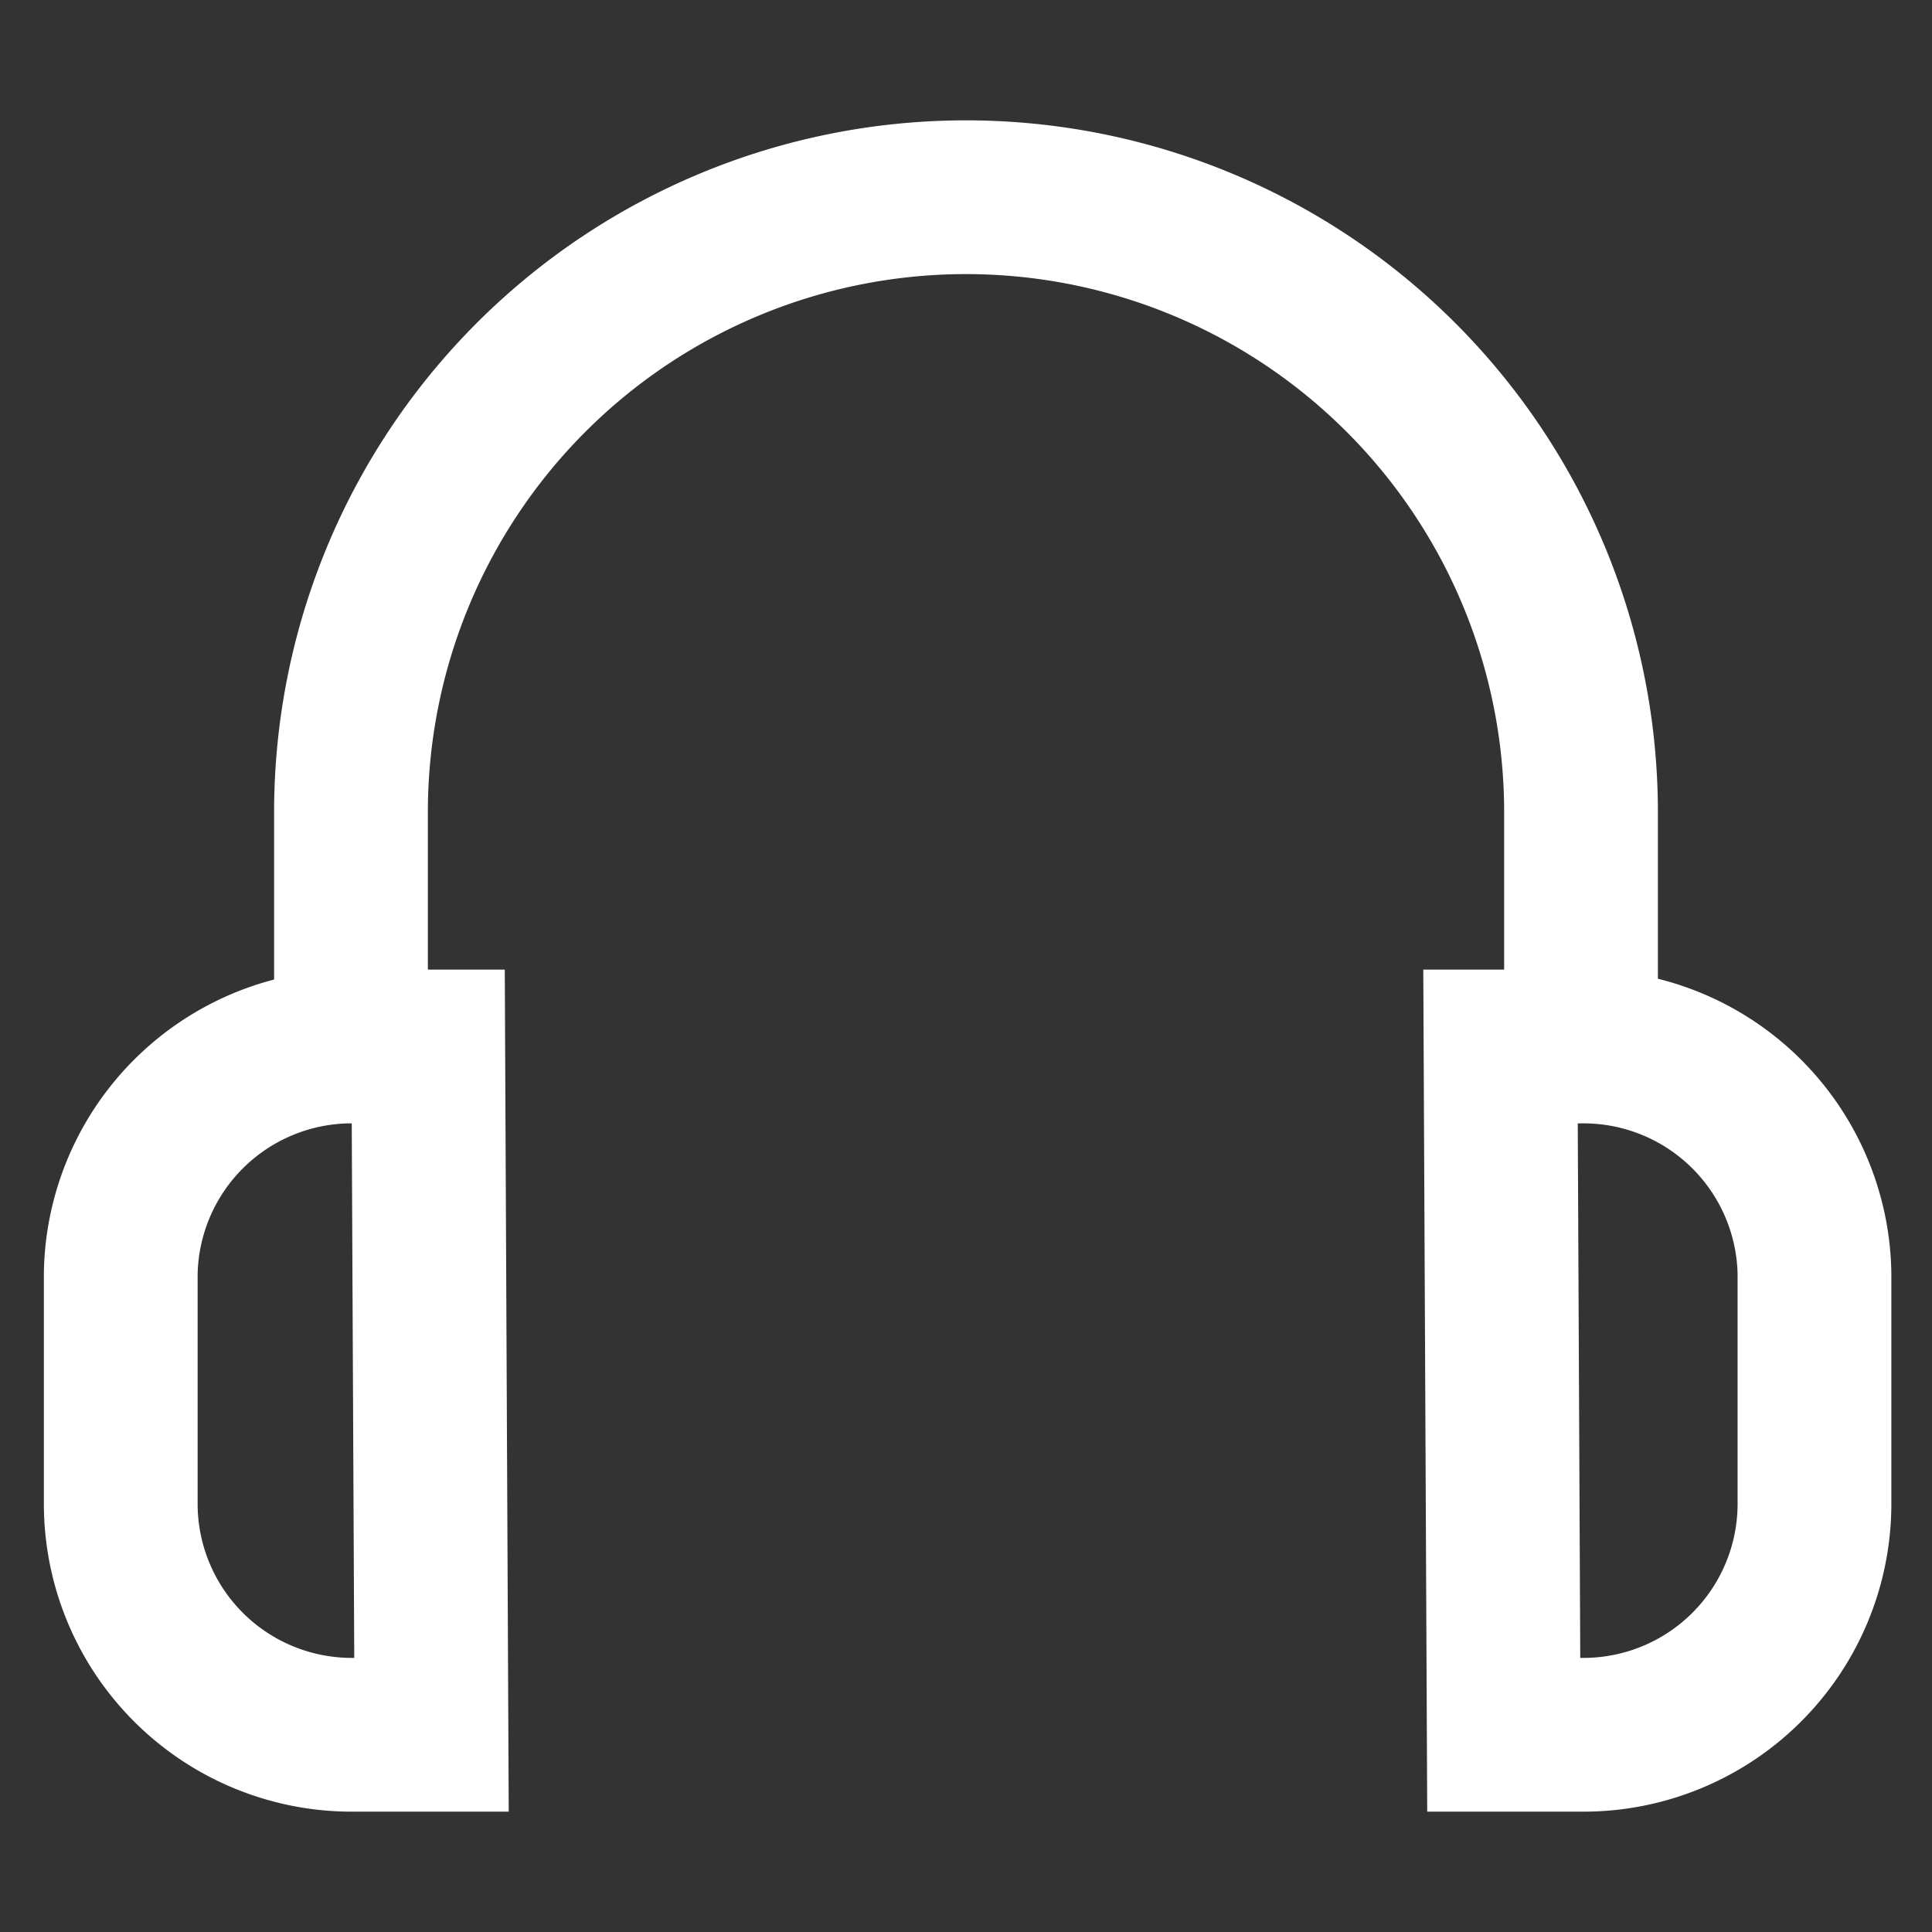 <!DOCTYPE svg PUBLIC "-//W3C//DTD SVG 1.1//EN" "http://www.w3.org/Graphics/SVG/1.1/DTD/svg11.dtd">
<!-- Uploaded to: SVG Repo, www.svgrepo.com, Transformed by: SVG Repo Mixer Tools -->
<svg width="800px" height="800px" viewBox="0 0 24 24" id="Layer_1" data-name="Layer 1" xmlns="http://www.w3.org/2000/svg" fill="#000000">
<rect x="0" y="0" width="24" height="24" fill="#333333" stroke="none"/>
<g id="SVGRepo_bgCarrier" stroke-width="0"/>
<g id="SVGRepo_tracerCarrier" stroke-linecap="round" stroke-linejoin="round"/>
<g id="SVGRepo_iconCarrier">
<defs>
<style>.cls-1{fill:none;stroke:#ffffff;stroke-miterlimit:10;stroke-width:1.91px;}</style>
</defs>
<path class="cls-1" d="M4.36,13V10.09A7.64,7.64,0,0,1,12,2.45h0a7.64,7.64,0,0,1,7.64,7.64V13"/>
<path class="cls-1" d="M5.32,13h-1A2.87,2.87,0,0,0,1.5,15.82v2.86a2.87,2.87,0,0,0,2.86,2.87h1Z"/>
<path class="cls-1" d="M18.68,21.55h1a2.87,2.87,0,0,0,2.86-2.87V15.82A2.87,2.87,0,0,0,19.64,13h-1Z"/>
</g>
</svg>